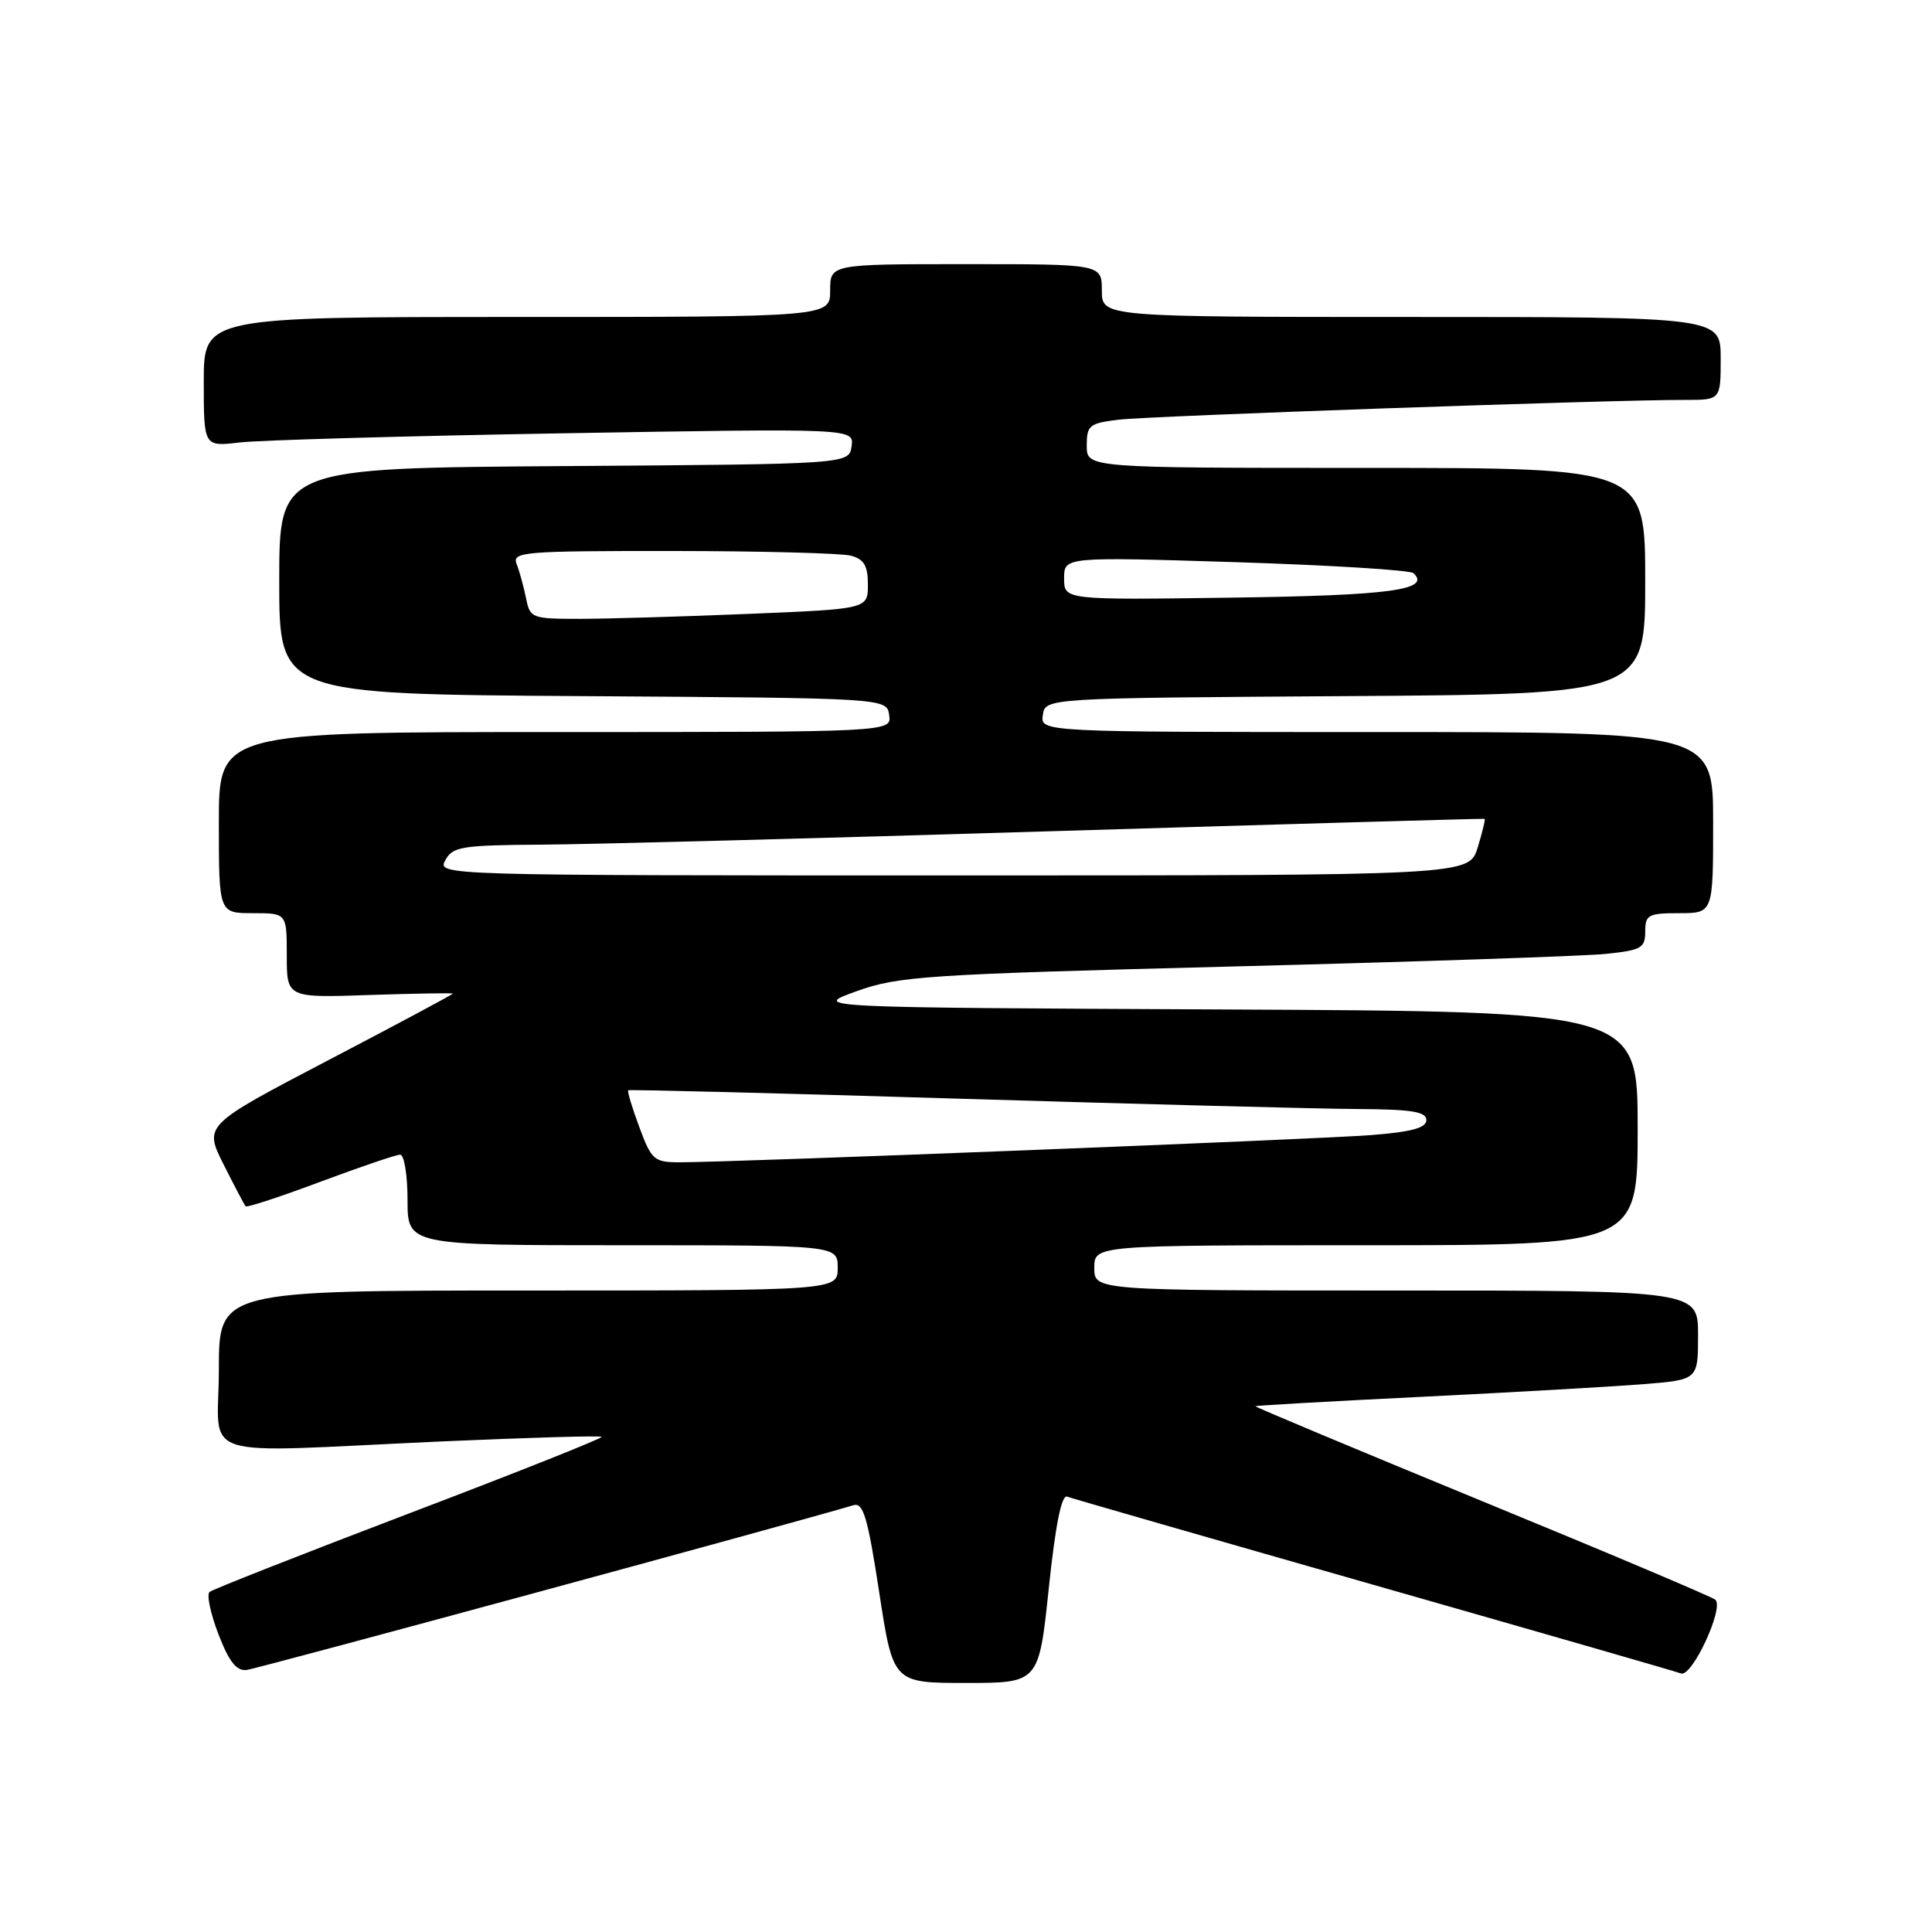 <?xml version="1.0" encoding="UTF-8" standalone="no"?>
<!DOCTYPE svg PUBLIC "-//W3C//DTD SVG 1.1//EN" "http://www.w3.org/Graphics/SVG/1.1/DTD/svg11.dtd" >
<svg xmlns="http://www.w3.org/2000/svg" xmlns:xlink="http://www.w3.org/1999/xlink" version="1.1" viewBox="0 0 256 256">
 <g >
 <path fill="currentColor"
d=" M 138.97 210.45 C 139.84 202.13 140.66 198.04 141.39 198.31 C 142.00 198.54 160.28 203.80 182.00 210.00 C 203.72 216.20 222.06 221.48 222.74 221.74 C 224.19 222.29 228.49 213.04 227.29 211.97 C 226.85 211.59 212.93 205.70 196.34 198.89 C 179.76 192.07 166.26 186.42 166.34 186.33 C 166.43 186.24 176.40 185.67 188.50 185.08 C 200.60 184.48 213.76 183.73 217.75 183.41 C 225.00 182.83 225.00 182.83 225.00 176.91 C 225.00 171.00 225.00 171.00 185.00 171.00 C 145.00 171.00 145.00 171.00 145.00 168.00 C 145.00 165.00 145.00 165.00 181.00 165.00 C 217.00 165.00 217.00 165.00 217.00 149.51 C 217.00 134.02 217.00 134.02 162.25 133.76 C 107.50 133.50 107.50 133.50 113.50 131.34 C 119.08 129.34 122.58 129.11 163.50 128.06 C 187.70 127.44 209.86 126.69 212.75 126.40 C 217.49 125.91 218.00 125.62 218.00 123.43 C 218.00 121.22 218.40 121.00 222.50 121.00 C 227.00 121.00 227.00 121.00 227.00 109.00 C 227.00 97.00 227.00 97.00 182.43 97.00 C 137.86 97.00 137.86 97.00 138.18 94.75 C 138.50 92.50 138.50 92.50 178.25 92.24 C 218.00 91.98 218.00 91.98 218.00 76.99 C 218.00 62.00 218.00 62.00 181.00 62.00 C 144.00 62.00 144.00 62.00 144.00 59.06 C 144.00 56.35 144.33 56.08 148.25 55.61 C 152.41 55.11 213.87 52.96 223.25 52.99 C 228.00 53.00 228.00 53.00 228.00 47.50 C 228.00 42.00 228.00 42.00 187.00 42.00 C 146.00 42.00 146.00 42.00 146.00 38.50 C 146.00 35.00 146.00 35.00 128.00 35.00 C 110.00 35.00 110.00 35.00 110.00 38.50 C 110.00 42.00 110.00 42.00 68.50 42.00 C 27.00 42.00 27.00 42.00 27.00 50.59 C 27.00 59.19 27.00 59.19 31.75 58.63 C 34.36 58.32 53.75 57.77 74.84 57.41 C 113.17 56.76 113.17 56.76 112.84 59.13 C 112.50 61.50 112.50 61.50 74.75 61.76 C 37.00 62.02 37.00 62.02 37.00 77.00 C 37.00 91.98 37.00 91.98 77.25 92.24 C 117.50 92.50 117.50 92.50 117.82 94.75 C 118.14 97.00 118.14 97.00 73.57 97.00 C 29.00 97.00 29.00 97.00 29.00 109.00 C 29.00 121.00 29.00 121.00 33.50 121.00 C 38.00 121.00 38.00 121.00 38.00 126.61 C 38.00 132.22 38.00 132.22 49.00 131.84 C 55.05 131.64 60.00 131.56 60.00 131.66 C 60.00 131.77 52.58 135.74 43.51 140.48 C 27.02 149.10 27.02 149.10 29.63 154.30 C 31.07 157.16 32.38 159.66 32.55 159.84 C 32.72 160.03 37.17 158.57 42.45 156.59 C 47.73 154.62 52.49 153.00 53.02 153.00 C 53.56 153.00 54.00 155.70 54.00 159.00 C 54.00 165.00 54.00 165.00 82.50 165.00 C 111.00 165.00 111.00 165.00 111.00 168.00 C 111.00 171.00 111.00 171.00 70.00 171.00 C 29.00 171.00 29.00 171.00 29.00 181.50 C 29.00 193.73 25.19 192.50 58.45 191.00 C 69.97 190.49 79.54 190.21 79.72 190.39 C 79.90 190.56 68.45 195.12 54.27 200.51 C 40.10 205.91 28.17 210.60 27.77 210.94 C 27.36 211.29 27.89 213.80 28.94 216.53 C 30.35 220.19 31.33 221.44 32.68 221.28 C 34.08 221.12 105.73 201.66 113.08 199.45 C 114.39 199.06 114.97 201.01 116.50 210.99 C 118.34 223.00 118.34 223.00 127.99 223.00 C 137.65 223.00 137.65 223.00 138.97 210.45 Z  M 84.71 149.34 C 83.76 146.78 83.10 144.59 83.24 144.47 C 83.38 144.35 103.08 144.85 127.00 145.58 C 150.93 146.30 174.66 146.92 179.75 146.95 C 187.03 146.99 189.00 147.30 189.00 148.41 C 189.00 149.45 187.06 149.98 181.75 150.40 C 174.54 150.97 96.71 154.03 89.97 154.01 C 86.68 154.00 86.31 153.68 84.71 149.34 Z  M 59.00 114.00 C 59.97 112.18 61.14 111.99 71.79 111.92 C 78.23 111.88 108.92 111.07 140.00 110.12 C 171.07 109.18 196.60 108.45 196.72 108.50 C 196.84 108.56 196.42 110.27 195.80 112.30 C 194.66 116.00 194.66 116.00 126.30 116.00 C 58.24 116.00 57.93 115.99 59.00 114.00 Z  M 69.70 79.25 C 69.39 77.74 68.84 75.71 68.46 74.75 C 67.83 73.12 69.21 73.00 89.14 73.01 C 100.89 73.02 111.51 73.30 112.75 73.63 C 114.49 74.10 115.00 74.96 115.00 77.46 C 115.00 80.69 115.00 80.69 99.25 81.34 C 90.59 81.70 80.52 81.99 76.88 82.00 C 70.45 82.00 70.23 81.92 69.70 79.25 Z  M 141.00 76.64 C 141.00 73.78 141.00 73.78 163.75 74.49 C 176.26 74.89 186.86 75.54 187.29 75.95 C 189.67 78.16 184.17 78.91 163.21 79.19 C 141.00 79.50 141.00 79.50 141.00 76.64 Z "/>
</g>
</svg>